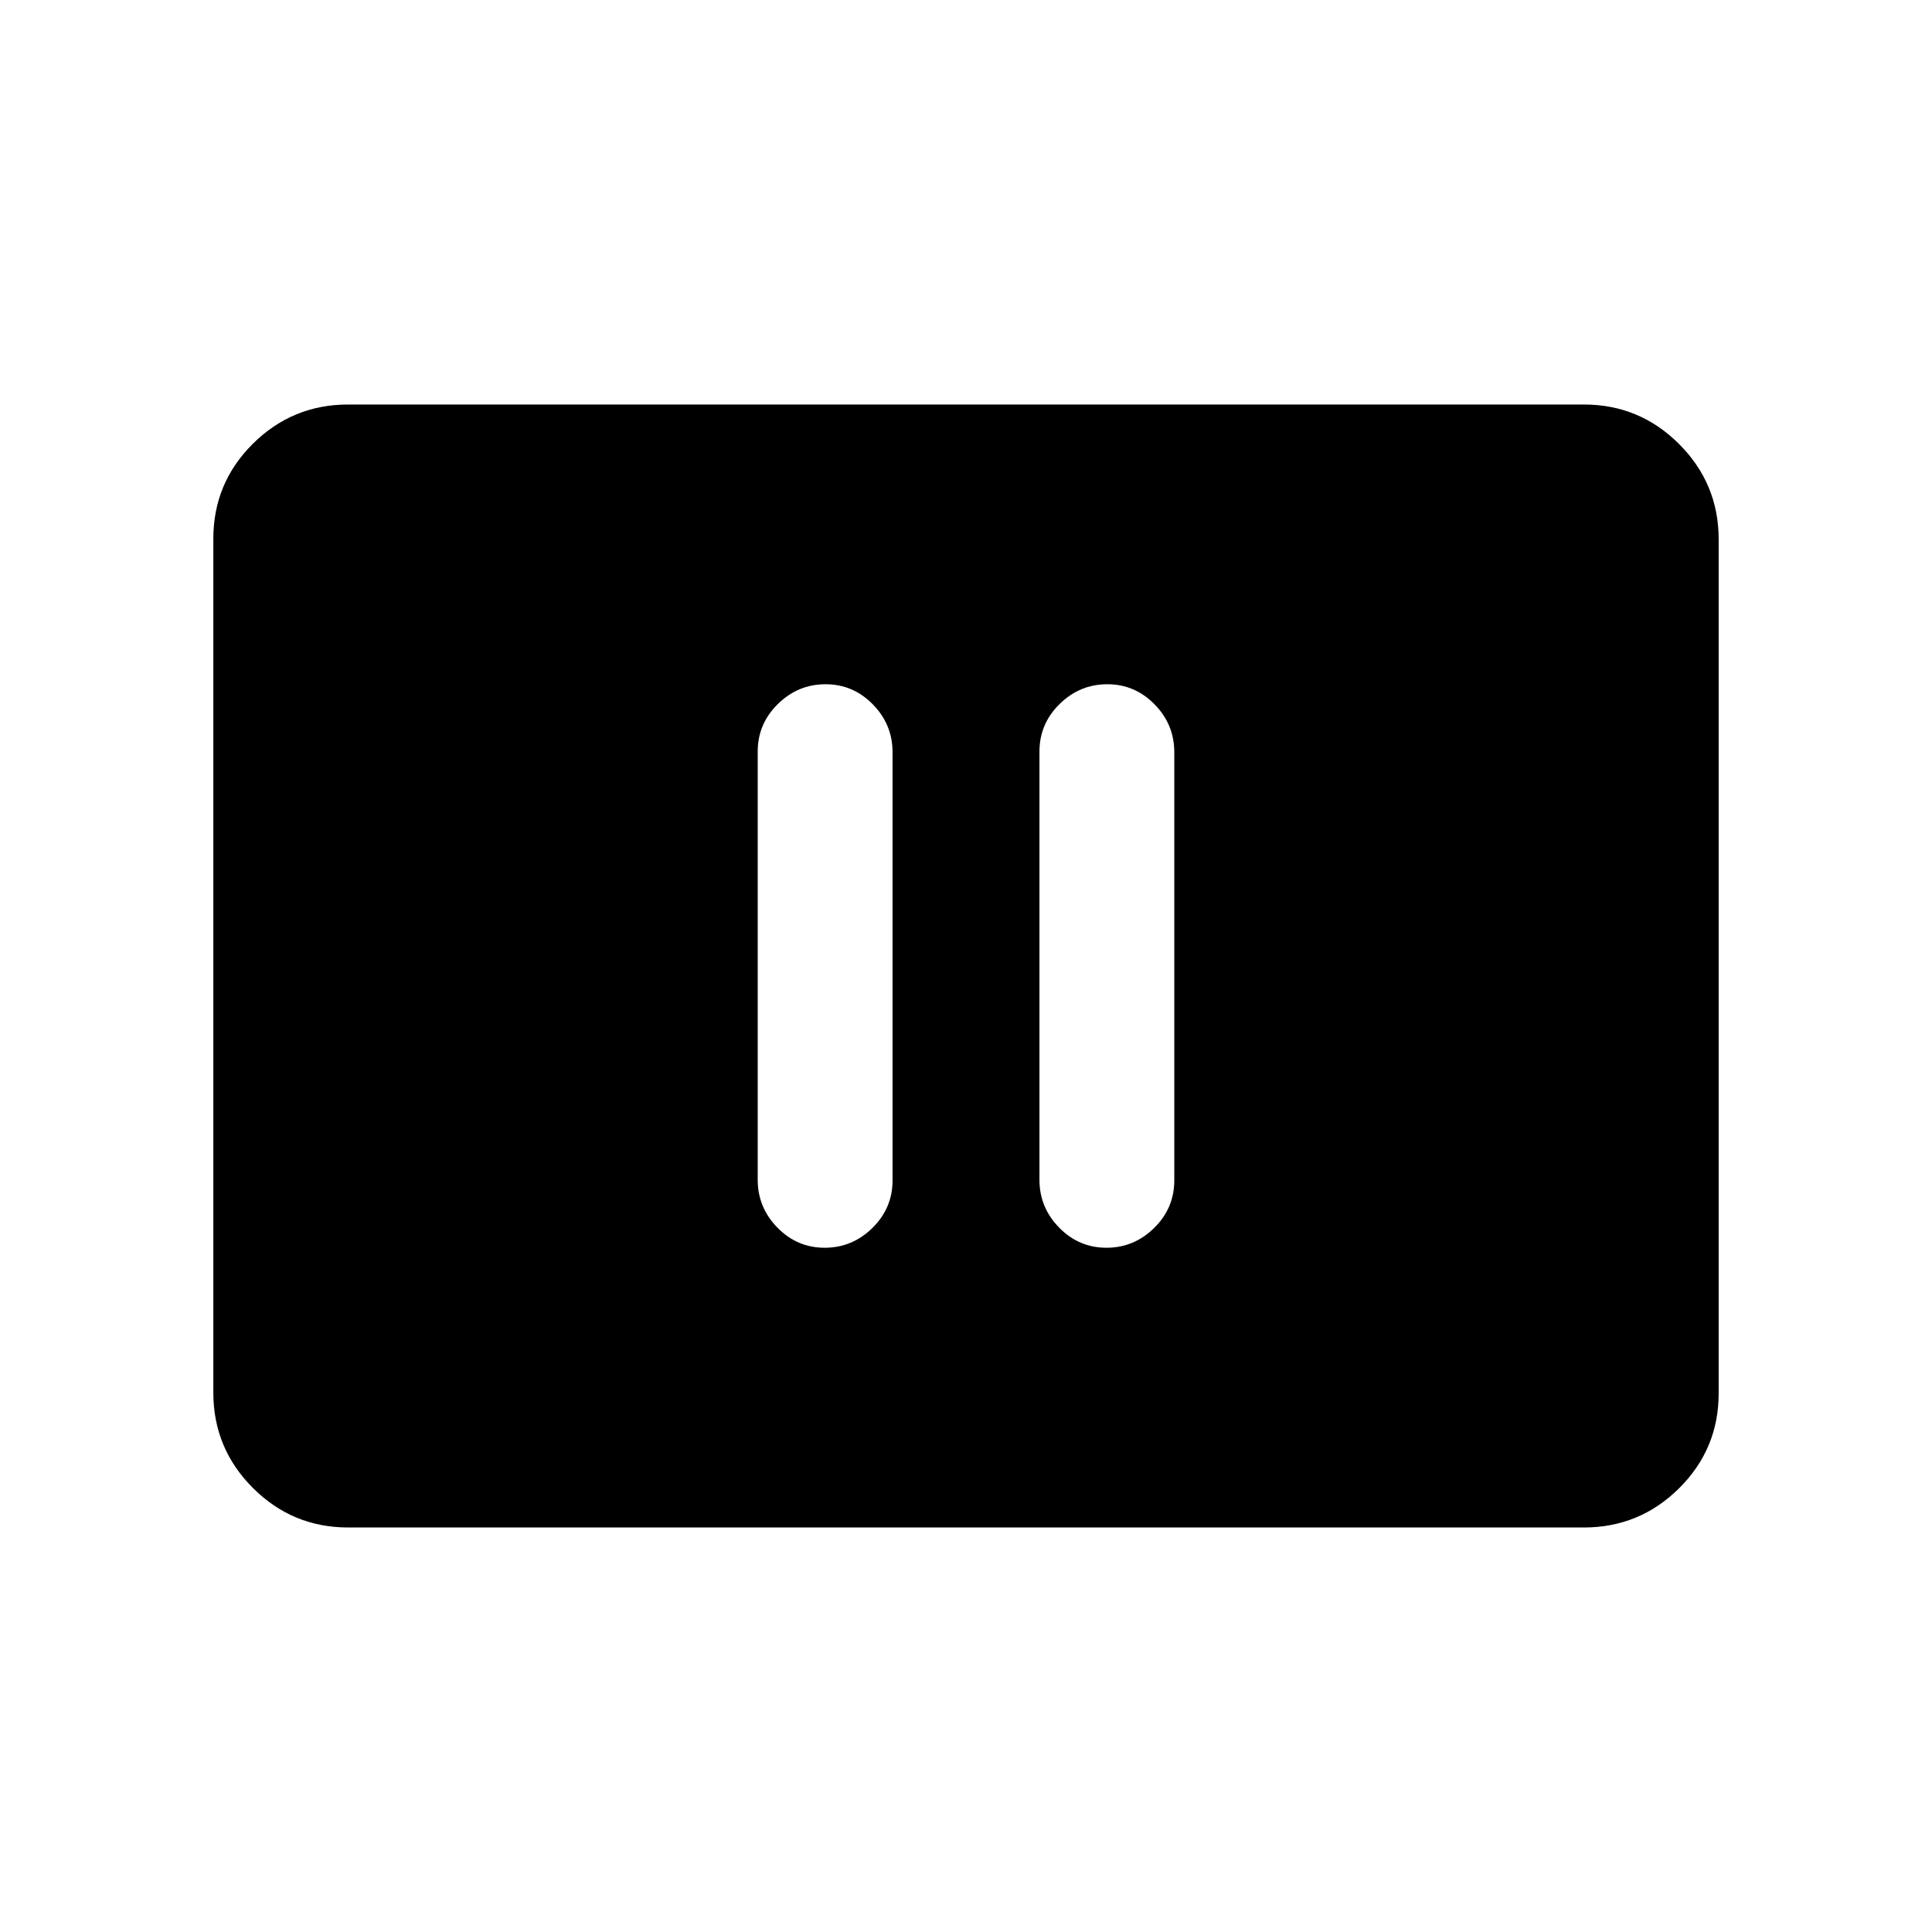 <svg xmlns="http://www.w3.org/2000/svg" height="20" viewBox="0 -960 960 960" width="20"><path d="M409.79-340q13.71 0 23.71-9.84t10-23.62v-212.76q0-13.78-9.79-23.78-9.79-10-23.5-10t-23.71 9.84q-10 9.84-10 23.62v212.76q0 13.78 9.79 23.78 9.79 10 23.5 10Zm140 0q13.71 0 23.71-9.84t10-23.62v-212.76q0-13.78-9.79-23.78-9.79-10-23.5-10t-23.71 9.84q-10 9.84-10 23.62v212.76q0 13.78 9.79 23.78 9.79 10 23.5 10ZM173-201q-27.7 0-47.35-19.66Q106-240.32 106-268.04v-424.24q0-27.72 19.65-47.22T173-759h614q27.7 0 47.35 19.66Q854-719.68 854-691.96v424.24q0 27.72-19.65 47.22T787-201H173Z"/></svg>